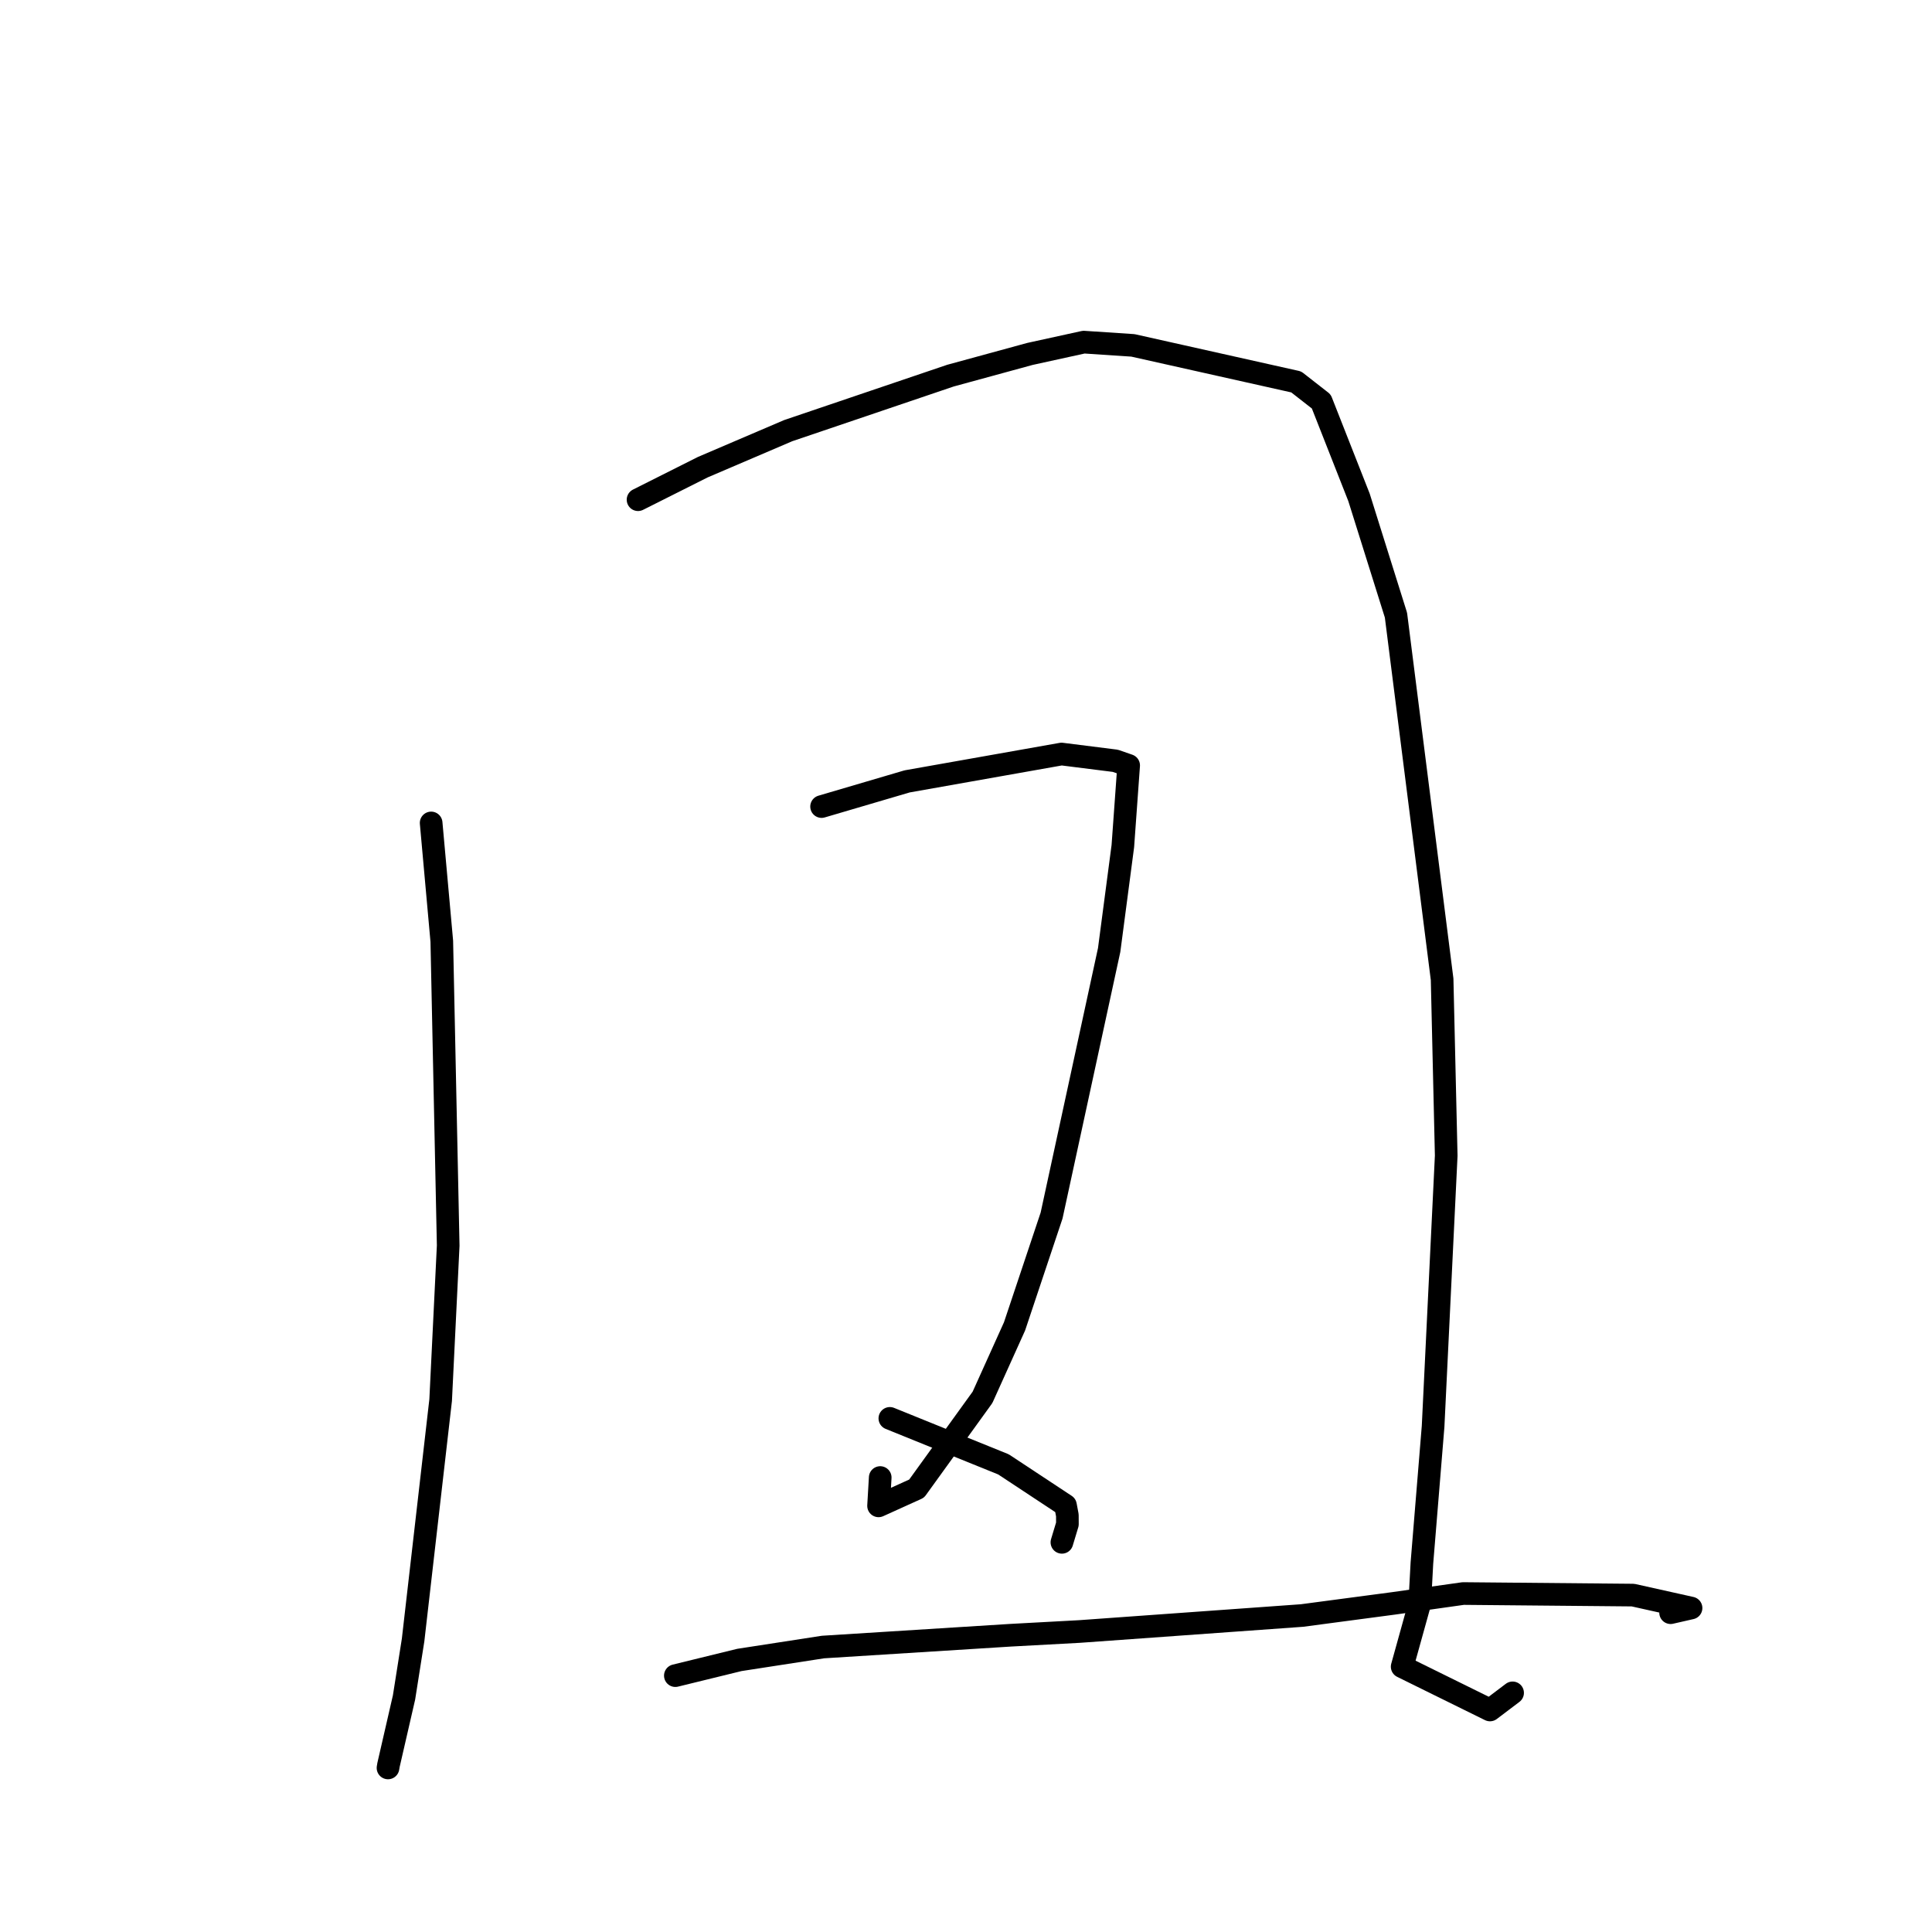 <?xml version="1.0" standalone="no"?>
    <svg width="256" height="256" xmlns="http://www.w3.org/2000/svg" version="1.1">
    <polyline stroke="black" stroke-width="3" stroke-linecap="round" fill="transparent" stroke-linejoin="round" points="57.129 109.044 58.54 124.718 59.388 165.048 58.389 185.517 54.738 217.306 53.537 224.916 51.477 233.876 51.418 234.231 51.413 234.261 " />
        <polyline stroke="black" stroke-width="3" stroke-linecap="round" fill="transparent" stroke-linejoin="round" points="84.543 66.214 93.121 61.904 104.445 57.061 125.943 49.773 136.477 46.897 143.607 45.334 150.12 45.765 171.756 50.606 175.075 53.198 180.074 65.9 184.973 81.513 191.088 129.765 191.631 153.133 189.893 189.006 188.409 207.134 188.122 212.465 185.794 220.844 197.43 226.58 200.428 224.312 " />
        <polyline stroke="black" stroke-width="3" stroke-linecap="round" fill="transparent" stroke-linejoin="round" points="108.864 106.874 120.2 103.538 140.656 99.913 147.79 100.811 149.383 101.364 149.538 101.417 149.548 101.421 149.553 101.423 148.783 112.11 146.97 125.876 139.341 161.065 134.431 175.753 130.188 185.154 121.457 197.249 116.414 199.534 116.633 195.781 " />
        <polyline stroke="black" stroke-width="3" stroke-linecap="round" fill="transparent" stroke-linejoin="round" points="117.91 187.942 132.969 194.039 141.182 199.461 141.43 200.782 141.437 201.955 140.863 203.856 140.709 204.367 " />
        <polyline stroke="black" stroke-width="3" stroke-linecap="round" fill="transparent" stroke-linejoin="round" points="89.487 222.03 97.973 219.951 109.05 218.241 133.875 216.679 143.029 216.183 172.515 214.065 184.653 212.455 193.883 211.151 216.378 211.359 224.073 213.073 221.363 213.69 " />
        </svg>